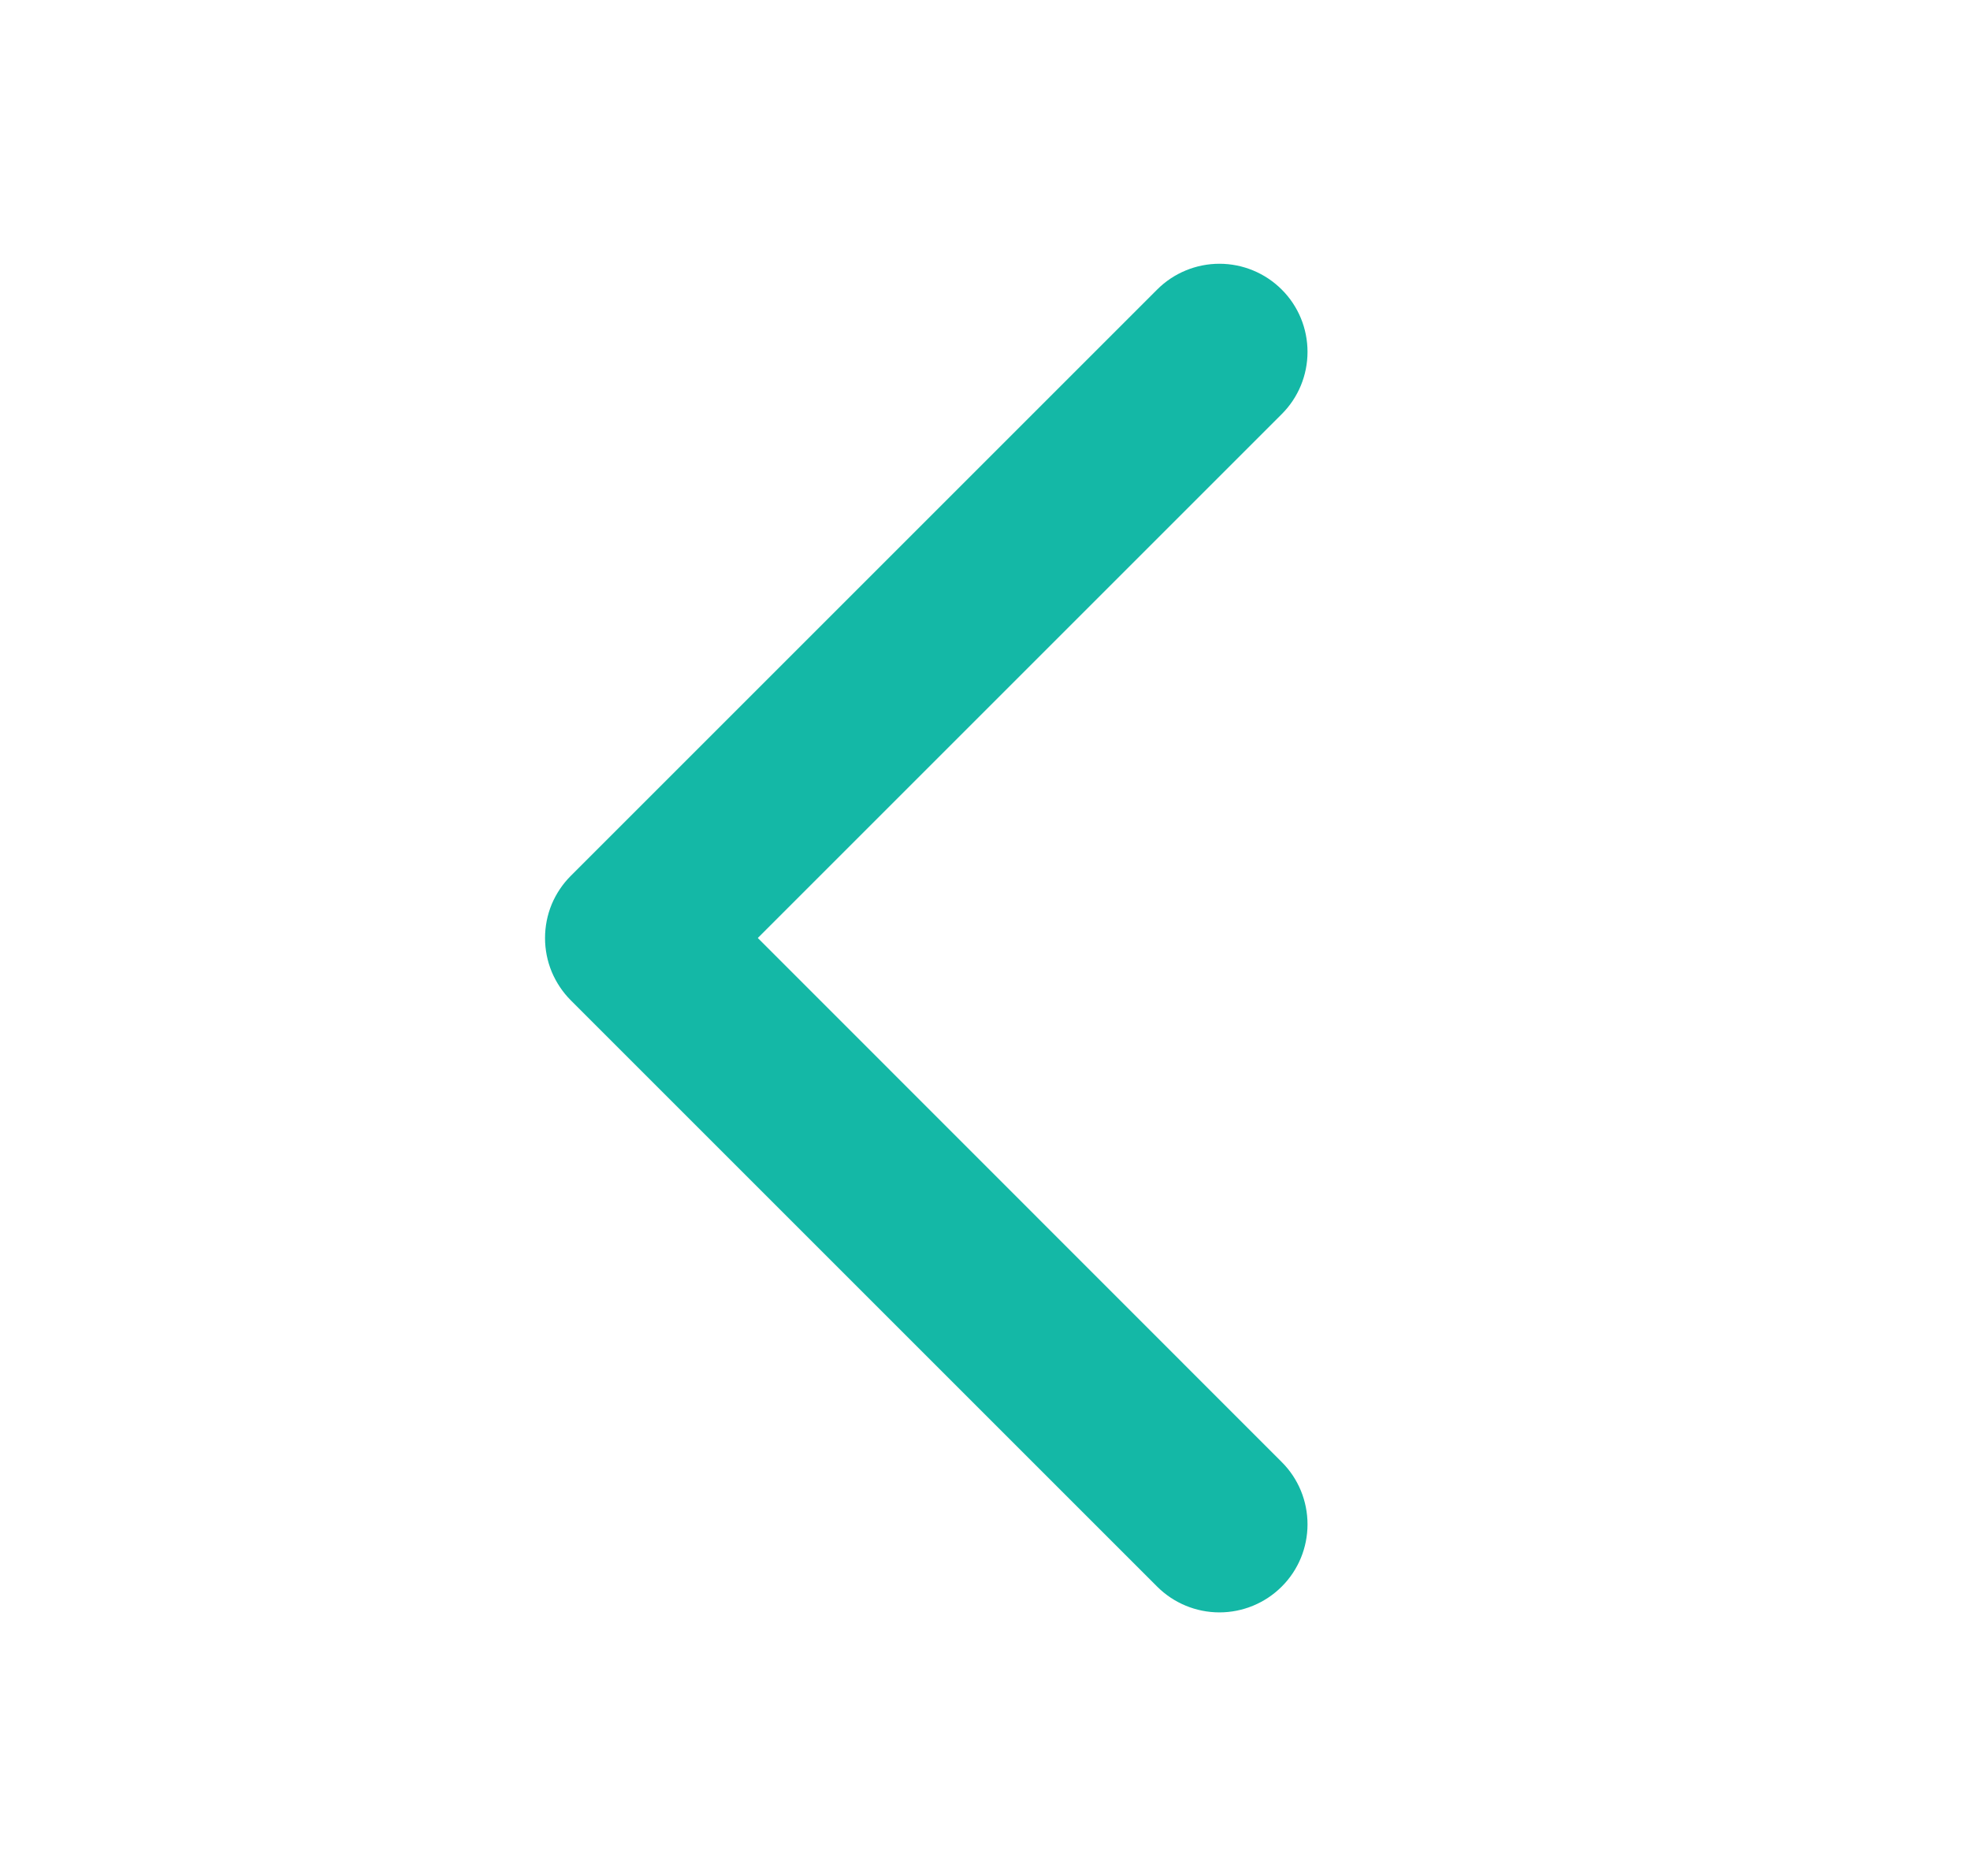 <svg width="21" height="20" viewBox="0 0 21 20" fill="none" xmlns="http://www.w3.org/2000/svg">
<g id="CaretLeft">
<path id="Vector" d="M13.663 15.587C13.84 15.763 13.938 16.002 13.938 16.251C13.938 16.5 13.84 16.739 13.663 16.915C13.487 17.091 13.248 17.19 12.999 17.19C12.75 17.19 12.511 17.091 12.335 16.915L6.085 10.665C5.998 10.578 5.929 10.474 5.881 10.36C5.834 10.246 5.81 10.124 5.81 10.001C5.81 9.877 5.834 9.755 5.881 9.641C5.929 9.527 5.998 9.424 6.085 9.337L12.335 3.087C12.511 2.911 12.75 2.812 12.999 2.812C13.248 2.812 13.487 2.911 13.663 3.087C13.84 3.263 13.938 3.502 13.938 3.751C13.938 4 13.84 4.239 13.663 4.415L8.078 10L13.663 15.587Z" fill="#14B8A6"/>
</g>
</svg>
